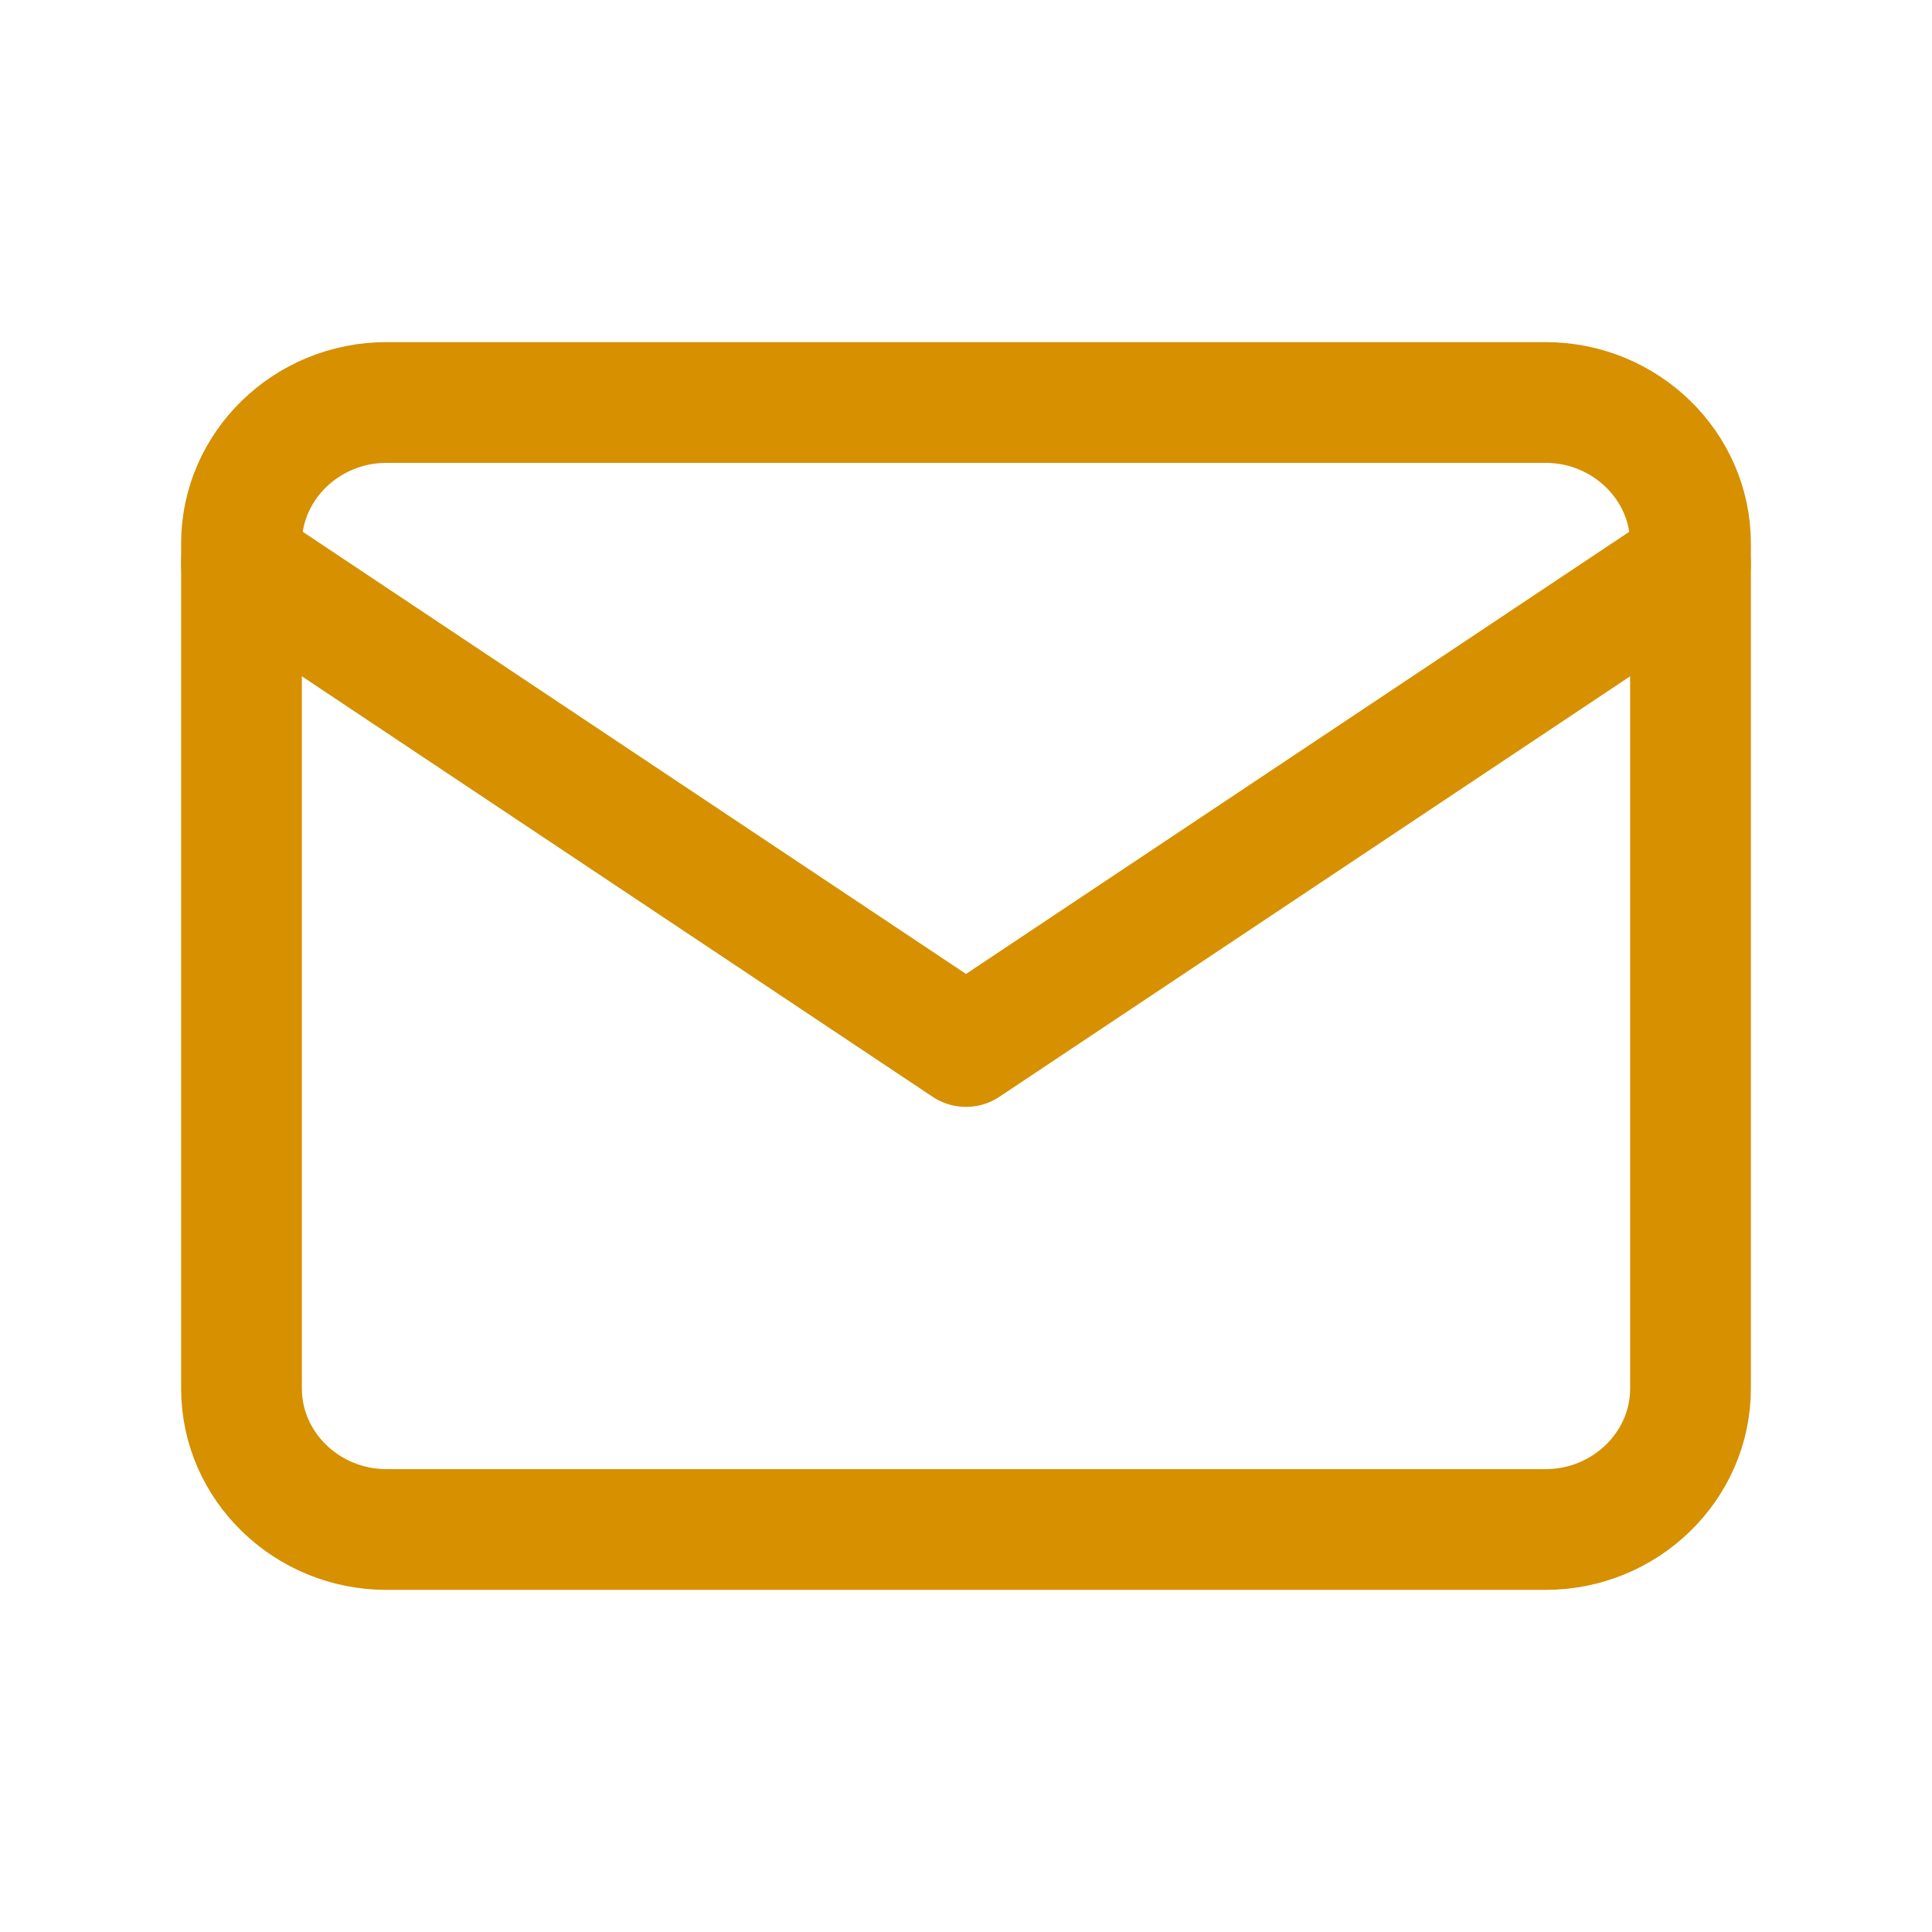 <svg width="24" height="24" viewBox="0 0 24 24" fill="none" xmlns="http://www.w3.org/2000/svg">
<path d="M4.8 5H19.2C20.19 5 21 5.787 21 6.75V17.25C21 18.212 20.19 19 19.2 19H4.8C3.81 19 3 18.212 3 17.25V6.75C3 5.787 3.81 5 4.8 5Z" stroke="#D69000" stroke-width="1.5" stroke-linecap="round" stroke-linejoin="round"/>
<path d="M21 7L12 13L3 7" stroke="#D69000" stroke-width="1.5" stroke-linecap="round" stroke-linejoin="round"/>
</svg>
